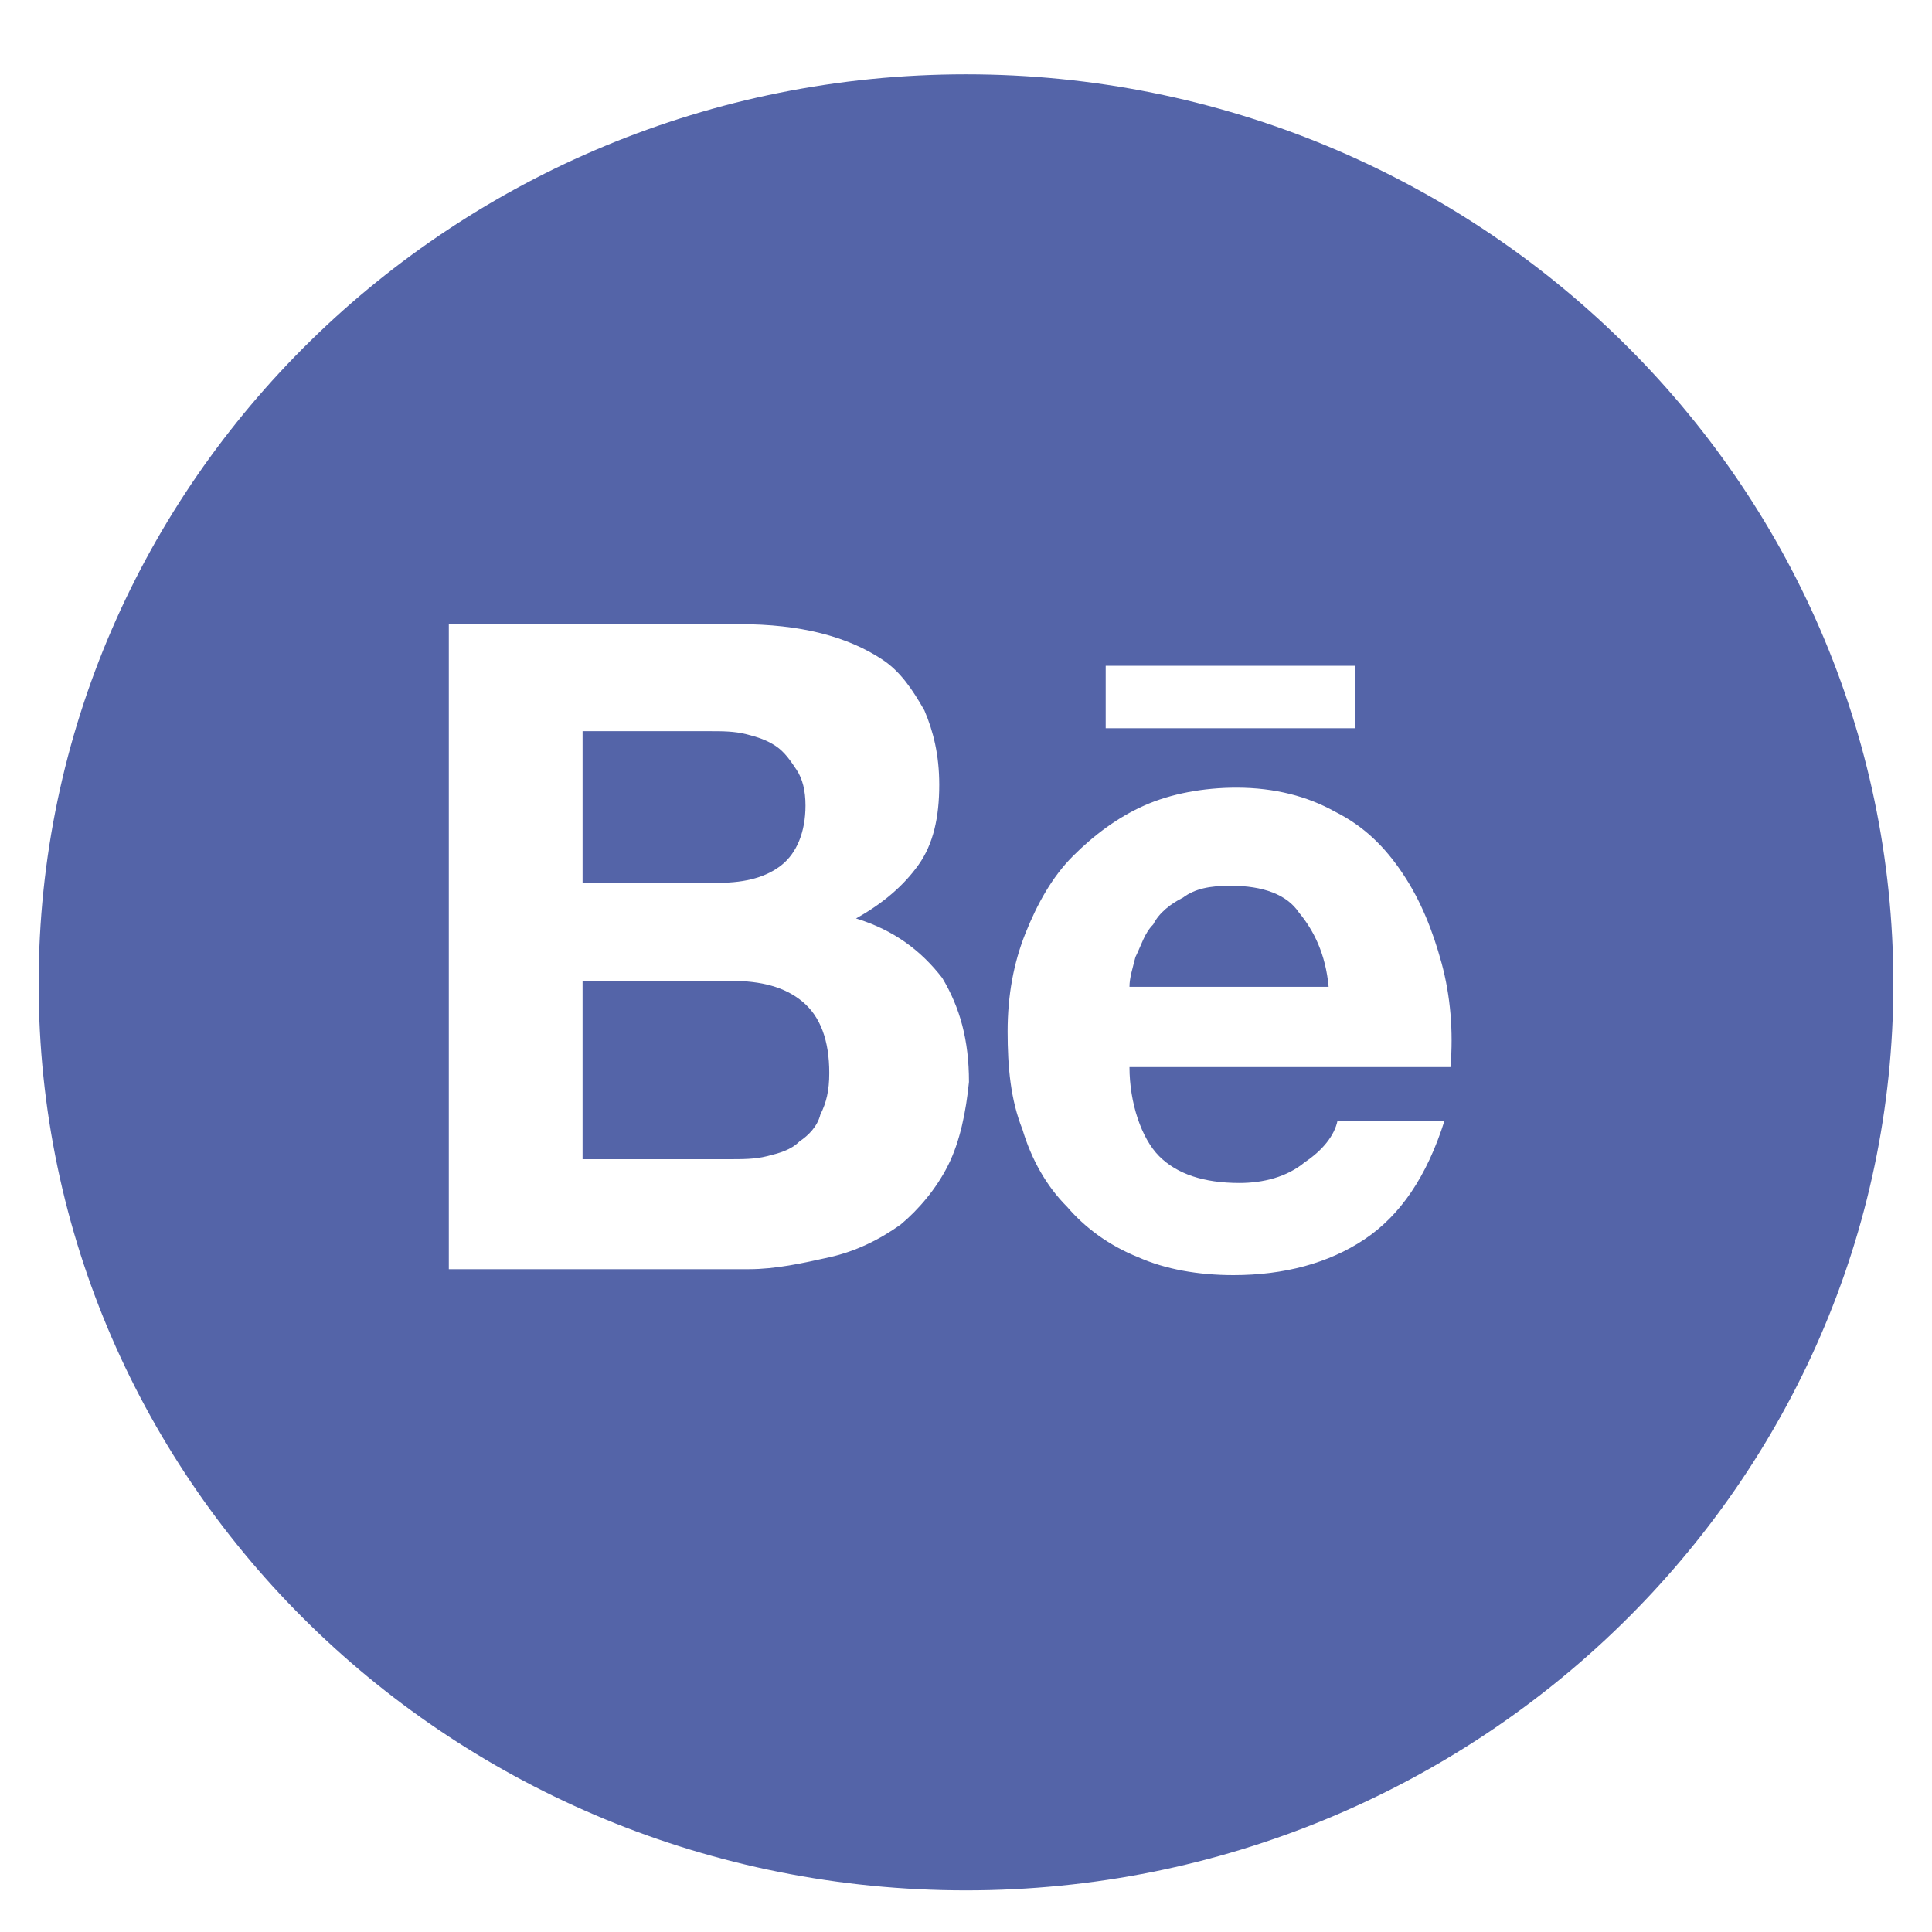 <?xml version="1.0" encoding="utf-8"?>
<!-- Generator: Adobe Illustrator 20.1.0, SVG Export Plug-In . SVG Version: 6.00 Build 0)  -->
<svg version="1.1" id="Layer_1" xmlns="http://www.w3.org/2000/svg" xmlns:xlink="http://www.w3.org/1999/xlink" x="0px" y="0px"
	 viewBox="0 0 65 65" style="enable-background:new 0 0 65 65;" xml:space="preserve">
<style type="text/css">
	.st0{fill:#5464A8;}
</style>
<g>
	<path class="st0" d="M24.6,33h-5v6h4.9c0.5,0,0.9,0,1.3-0.1c0.4-0.1,0.8-0.2,1.1-0.5c0.3-0.2,0.6-0.5,0.7-0.9
		c0.2-0.4,0.3-0.8,0.3-1.4c0-1.1-0.3-1.9-0.9-2.4C26.4,33.2,25.6,33,24.6,33z"/>
	<path class="st0" d="M41.4,29.8c-0.7,0-1.2,0.1-1.6,0.4c-0.4,0.2-0.8,0.5-1,0.9c-0.3,0.3-0.4,0.7-0.6,1.1c-0.1,0.4-0.2,0.7-0.2,1
		h6.7c-0.1-1.1-0.5-1.9-1-2.5C43.3,30.1,42.5,29.8,41.4,29.8z"/>
	<path class="st0" d="M26.3,29.1c0.5-0.4,0.8-1.1,0.8-2c0-0.5-0.1-0.9-0.3-1.2c-0.2-0.3-0.4-0.6-0.7-0.8c-0.3-0.2-0.6-0.3-1-0.4
		c-0.4-0.1-0.8-0.1-1.2-0.1h-4.3v5.1h4.6C25.1,29.7,25.8,29.5,26.3,29.1z"/>
	<path class="st0" d="M32.5,2.5C15.3,2.5,1.3,16.2,1.3,33.1c0,16.9,14,30.5,31.2,30.5c17.2,0,31.2-13.7,31.2-30.5
		C63.7,16.2,49.7,2.5,32.5,2.5z M31.9,39.2c-0.4,0.8-1,1.5-1.6,2c-0.7,0.5-1.5,0.9-2.4,1.1c-0.9,0.2-1.8,0.4-2.7,0.4H15.1V21h9.8
		c1,0,1.9,0.1,2.7,0.3c0.8,0.2,1.5,0.5,2.1,0.9c0.6,0.4,1,1,1.4,1.7c0.3,0.7,0.5,1.5,0.5,2.5c0,1.1-0.2,2-0.7,2.7
		c-0.5,0.7-1.2,1.3-2.1,1.8c1.3,0.4,2.2,1.1,2.9,2c0.6,1,0.9,2.1,0.9,3.5C32.5,37.4,32.3,38.4,31.9,39.2z M37.2,22.4h8.4v2.1h-8.4
		C37.2,24.6,37.2,22.4,37.2,22.4z M39,38.9c0.6,0.6,1.5,0.9,2.7,0.9c0.8,0,1.6-0.2,2.2-0.7c0.6-0.4,1-0.9,1.1-1.4h3.6
		c-0.6,1.9-1.5,3.2-2.7,4c-1.2,0.8-2.7,1.2-4.4,1.2c-1.2,0-2.3-0.2-3.2-0.6c-1-0.4-1.8-1-2.4-1.7c-0.7-0.7-1.2-1.6-1.5-2.6
		c-0.4-1-0.5-2.1-0.5-3.3c0-1.2,0.2-2.3,0.6-3.3c0.4-1,0.9-1.9,1.6-2.6c0.7-0.7,1.5-1.3,2.4-1.7c0.9-0.4,2-0.6,3.1-0.6
		c1.3,0,2.4,0.3,3.3,0.8c1,0.5,1.7,1.2,2.3,2.1c0.6,0.9,1,1.9,1.3,3c0.3,1.1,0.4,2.3,0.3,3.5H38C38,37.1,38.4,38.3,39,38.9z"/>
</g>
</svg>
